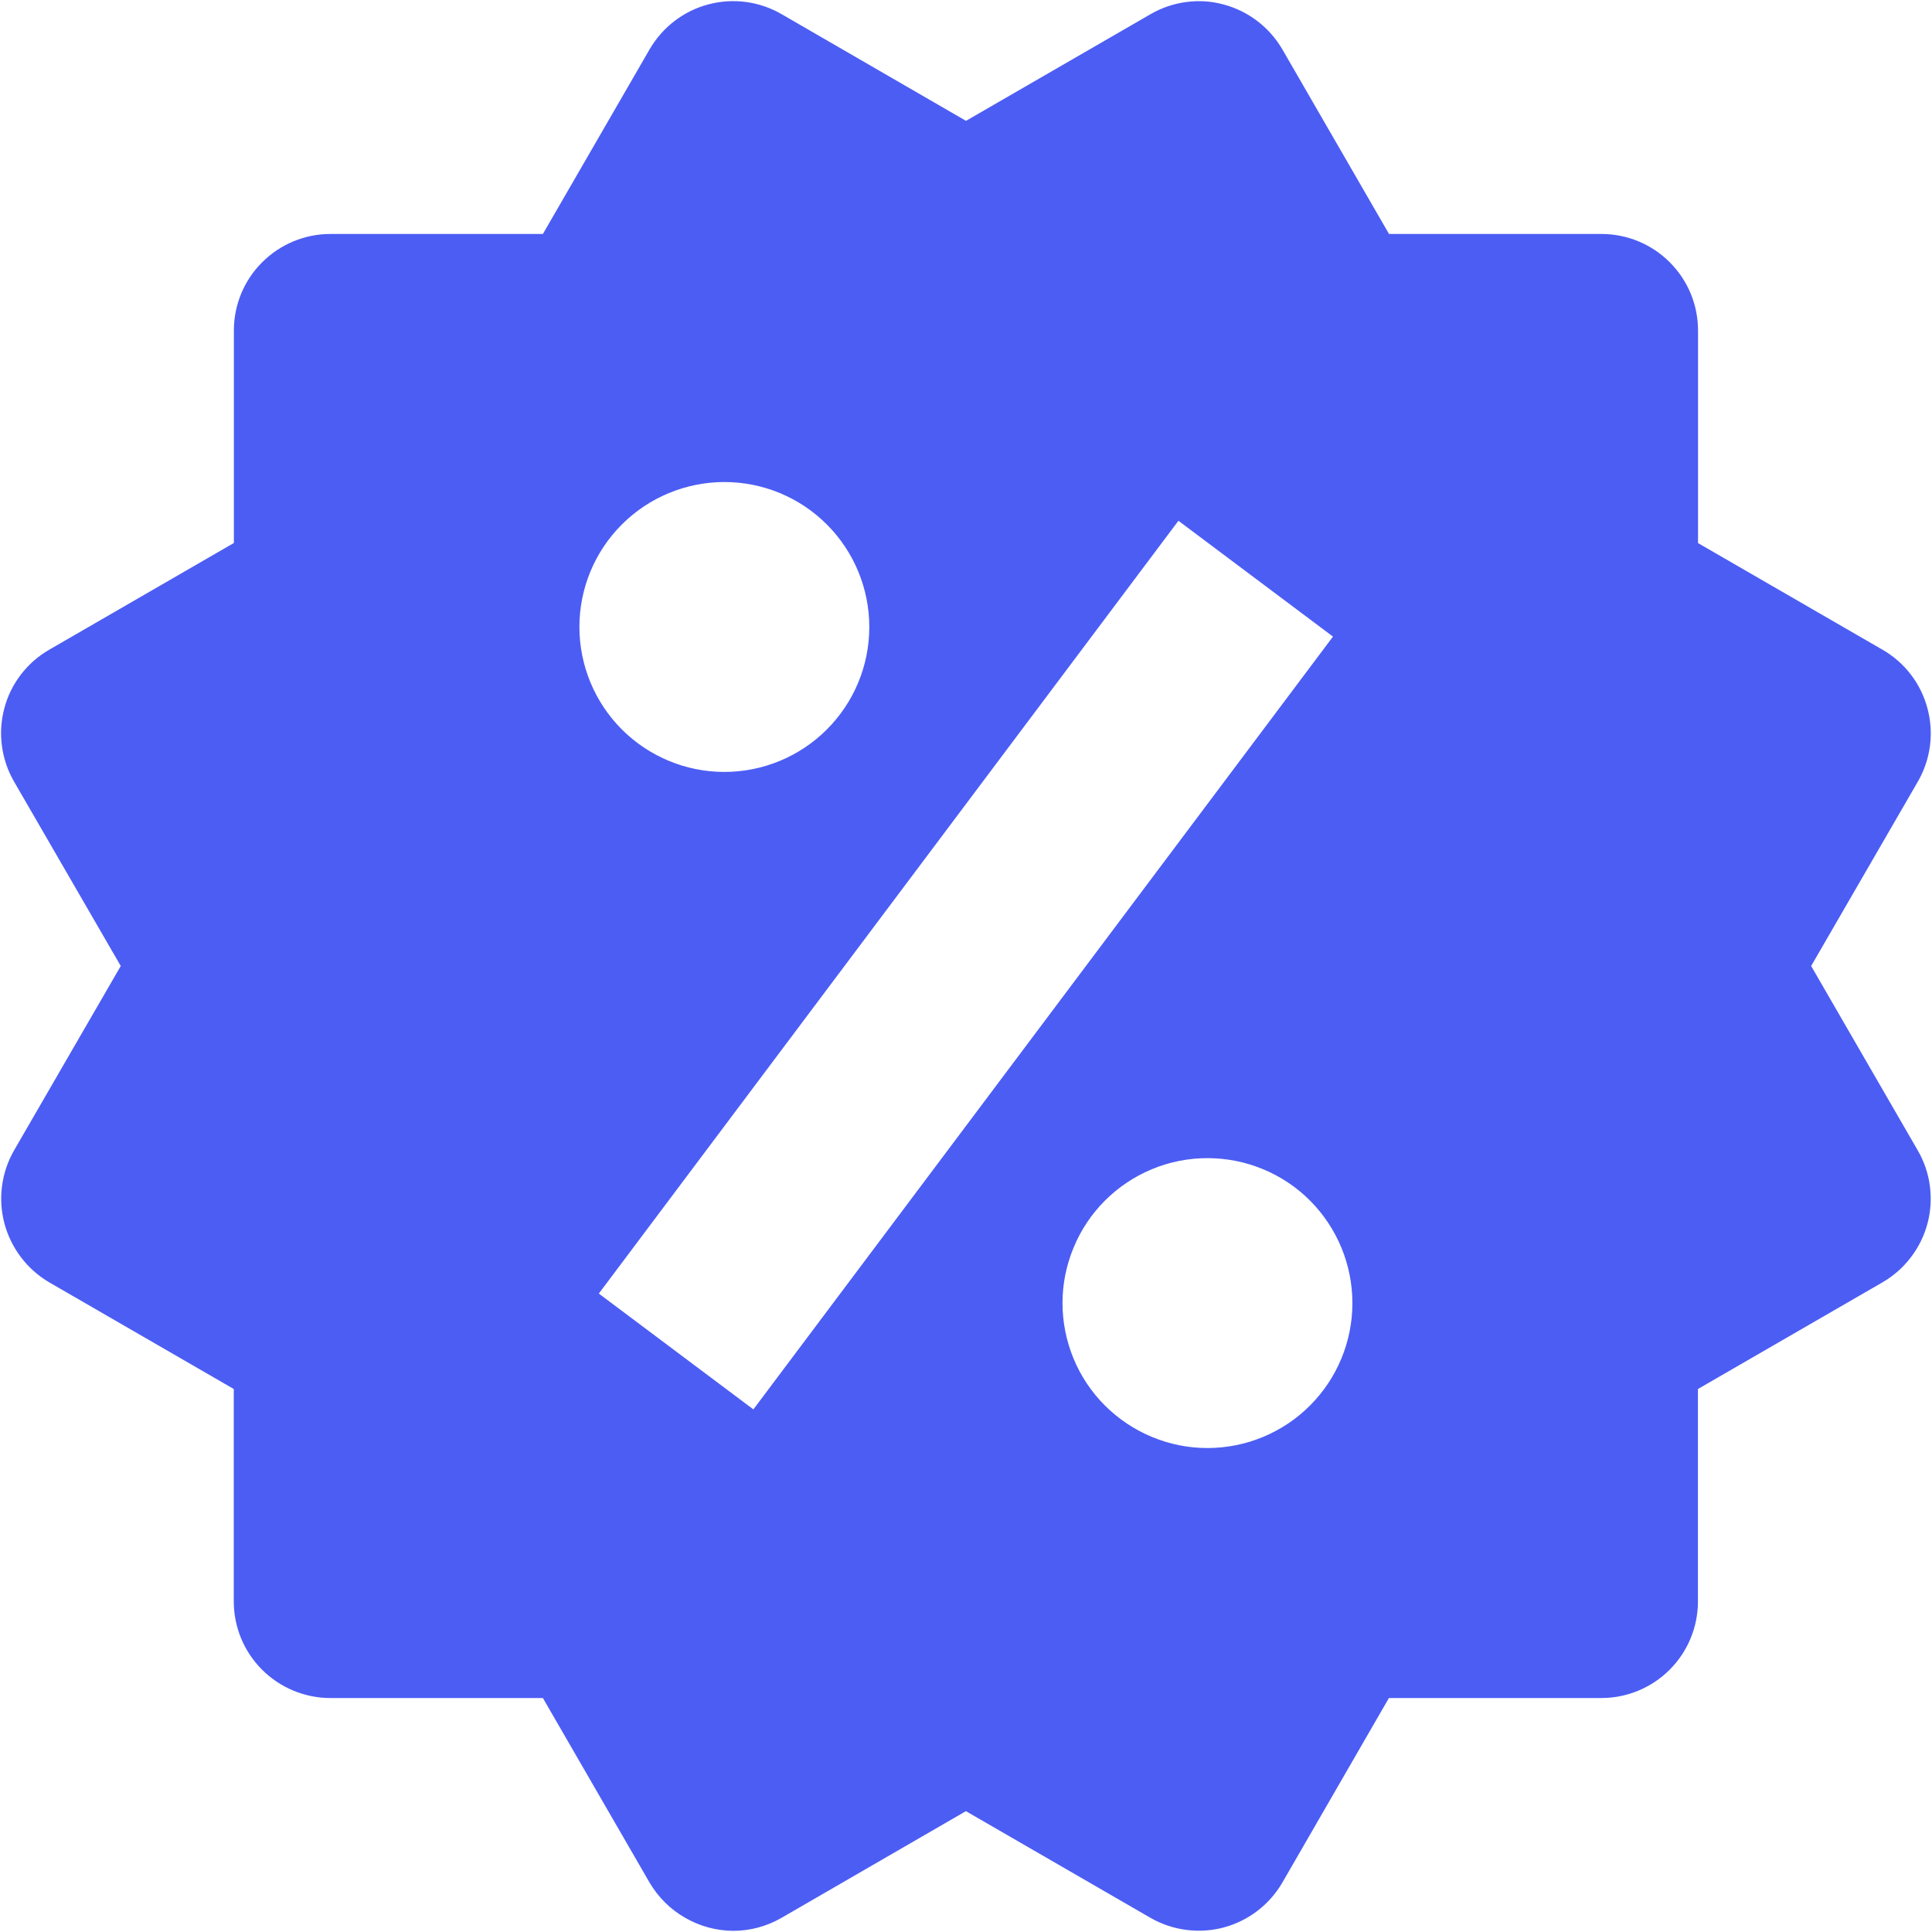 <svg width="20" height="20" viewBox="0 0 20 20" fill="none" xmlns="http://www.w3.org/2000/svg">
<path d="M18.749 10L19.853 8.092C19.986 7.862 20.022 7.589 19.953 7.333C19.885 7.077 19.718 6.858 19.488 6.726L17.578 5.622V3.422C17.578 3.156 17.473 2.902 17.285 2.715C17.098 2.527 16.843 2.422 16.578 2.422H14.379L13.276 0.513C13.143 0.284 12.925 0.116 12.669 0.047C12.542 0.012 12.41 0.003 12.28 0.021C12.149 0.038 12.024 0.081 11.91 0.147L10 1.251L8.09 0.146C7.86 0.013 7.588 -0.023 7.331 0.046C7.075 0.114 6.857 0.282 6.724 0.512L5.62 2.422H3.421C3.156 2.422 2.902 2.527 2.714 2.715C2.526 2.902 2.421 3.156 2.421 3.422V5.621L0.511 6.725C0.397 6.79 0.297 6.878 0.217 6.982C0.137 7.086 0.078 7.205 0.045 7.332C0.011 7.459 0.002 7.592 0.02 7.722C0.037 7.852 0.08 7.978 0.146 8.092L1.25 10L0.146 11.908C0.014 12.137 -0.022 12.41 0.046 12.666C0.115 12.922 0.281 13.141 0.51 13.275L2.42 14.379V16.578C2.42 16.843 2.525 17.097 2.713 17.285C2.901 17.472 3.155 17.578 3.42 17.578H5.62L6.724 19.488C6.813 19.639 6.939 19.765 7.091 19.852C7.243 19.94 7.415 19.987 7.59 19.988C7.764 19.988 7.937 19.942 8.091 19.853L9.999 18.749L11.909 19.853C12.139 19.985 12.412 20.021 12.668 19.953C12.924 19.884 13.142 19.717 13.275 19.488L14.378 17.578H16.577C16.842 17.578 17.097 17.472 17.284 17.285C17.472 17.097 17.577 16.843 17.577 16.578V14.379L19.487 13.275C19.601 13.209 19.701 13.121 19.78 13.017C19.86 12.913 19.919 12.794 19.953 12.667C19.987 12.54 19.995 12.408 19.978 12.277C19.961 12.147 19.918 12.021 19.852 11.908L18.749 10ZM7.499 4.99C7.897 4.99 8.279 5.148 8.56 5.43C8.841 5.711 8.999 6.093 8.999 6.491C8.999 6.889 8.841 7.27 8.559 7.552C8.278 7.833 7.896 7.991 7.498 7.991C7.1 7.991 6.719 7.832 6.437 7.551C6.156 7.269 5.998 6.888 5.998 6.49C5.998 6.092 6.156 5.71 6.438 5.429C6.719 5.148 7.101 4.99 7.499 4.99ZM7.799 14.59L6.199 13.391L12.199 5.391L13.799 6.59L7.799 14.59ZM12.499 14.99C12.302 14.99 12.107 14.951 11.925 14.875C11.743 14.8 11.578 14.689 11.438 14.55C11.299 14.411 11.188 14.245 11.113 14.063C11.038 13.881 10.999 13.686 10.999 13.489C10.999 13.292 11.038 13.097 11.114 12.915C11.189 12.732 11.3 12.567 11.439 12.428C11.578 12.289 11.744 12.178 11.926 12.103C12.108 12.027 12.303 11.989 12.5 11.989C12.898 11.989 13.28 12.147 13.561 12.428C13.842 12.71 14 13.092 14 13.49C14 13.888 13.842 14.269 13.56 14.551C13.279 14.832 12.897 14.99 12.499 14.99Z" fill="#4C5DF4"/>
</svg>
